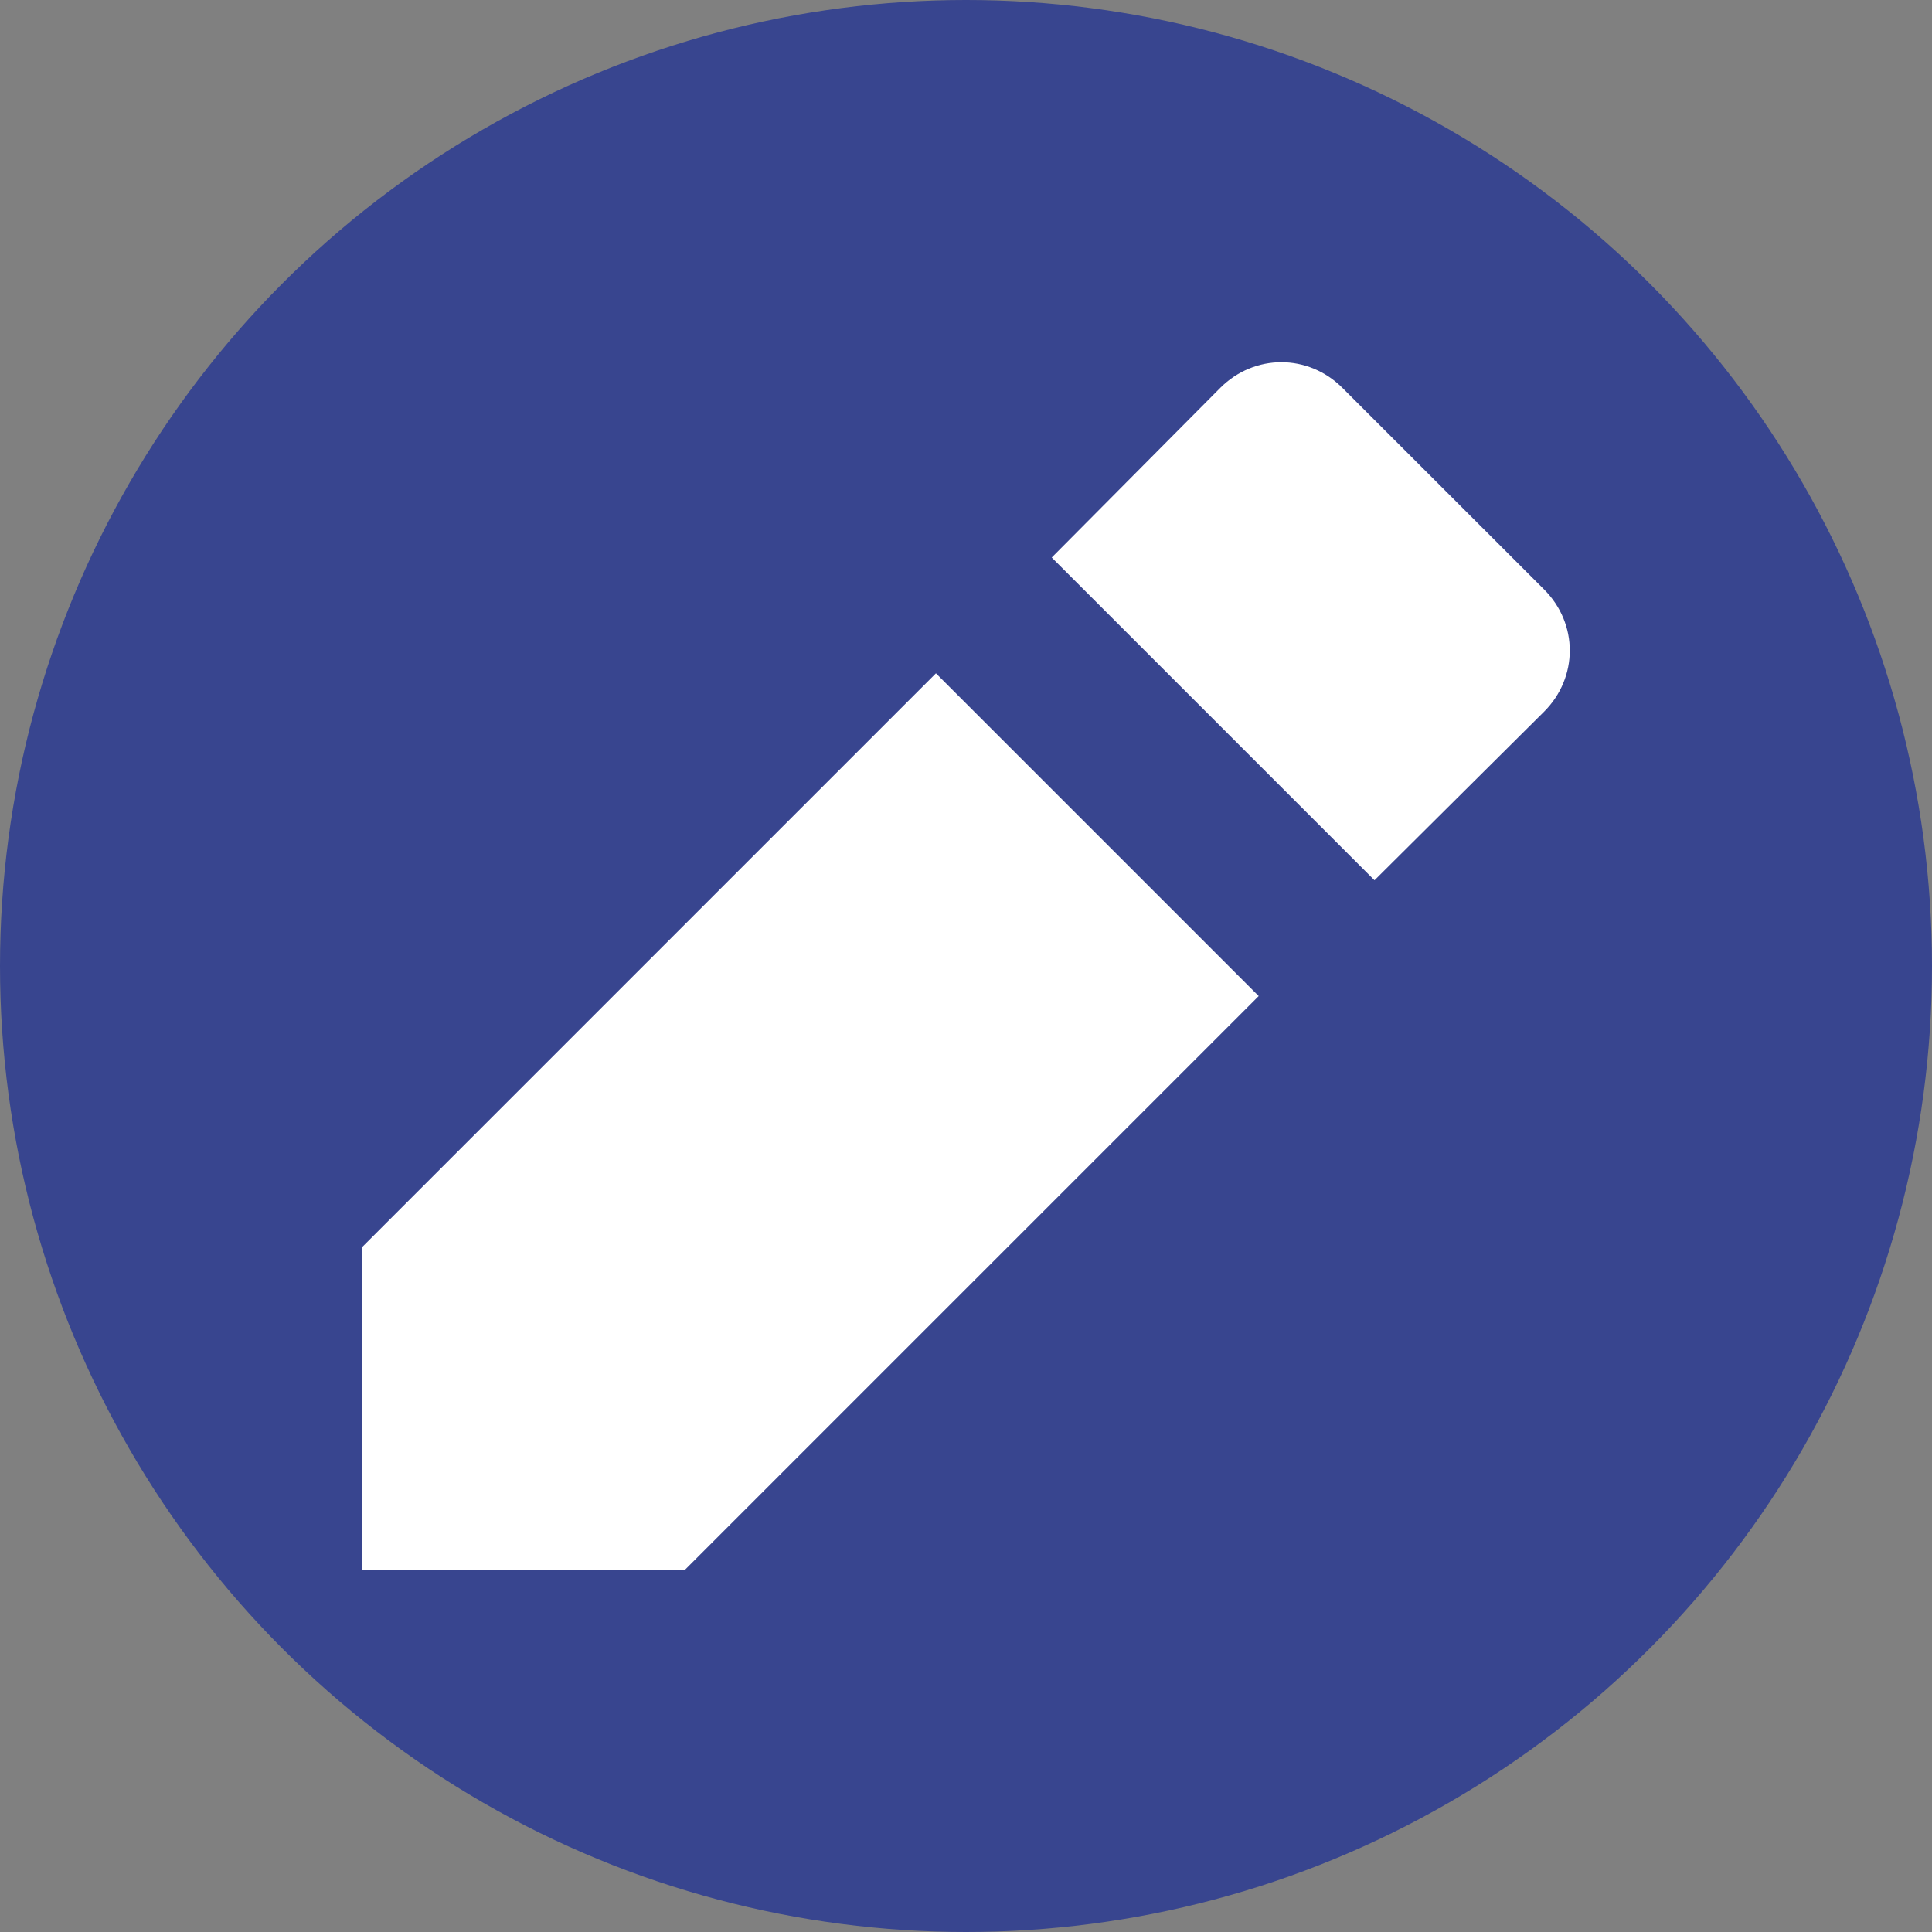 <svg height="16" width="16" xmlns="http://www.w3.org/2000/svg"><rect width="100%" height="100%" fill="#808080" stroke="none"/><circle cx="8" cy="8" fill="#38458f" r="8"/><path d="m3 10.327v2.673h2.673l4.751-4.751-2.673-2.673zm9.788-4.434c.283-.283.283-.728 0-1.011l-1.671-1.67c-.283-.283-.728-.283-1.011 0l-1.396 1.405 2.673 2.673z" fill="#fff"/></svg>